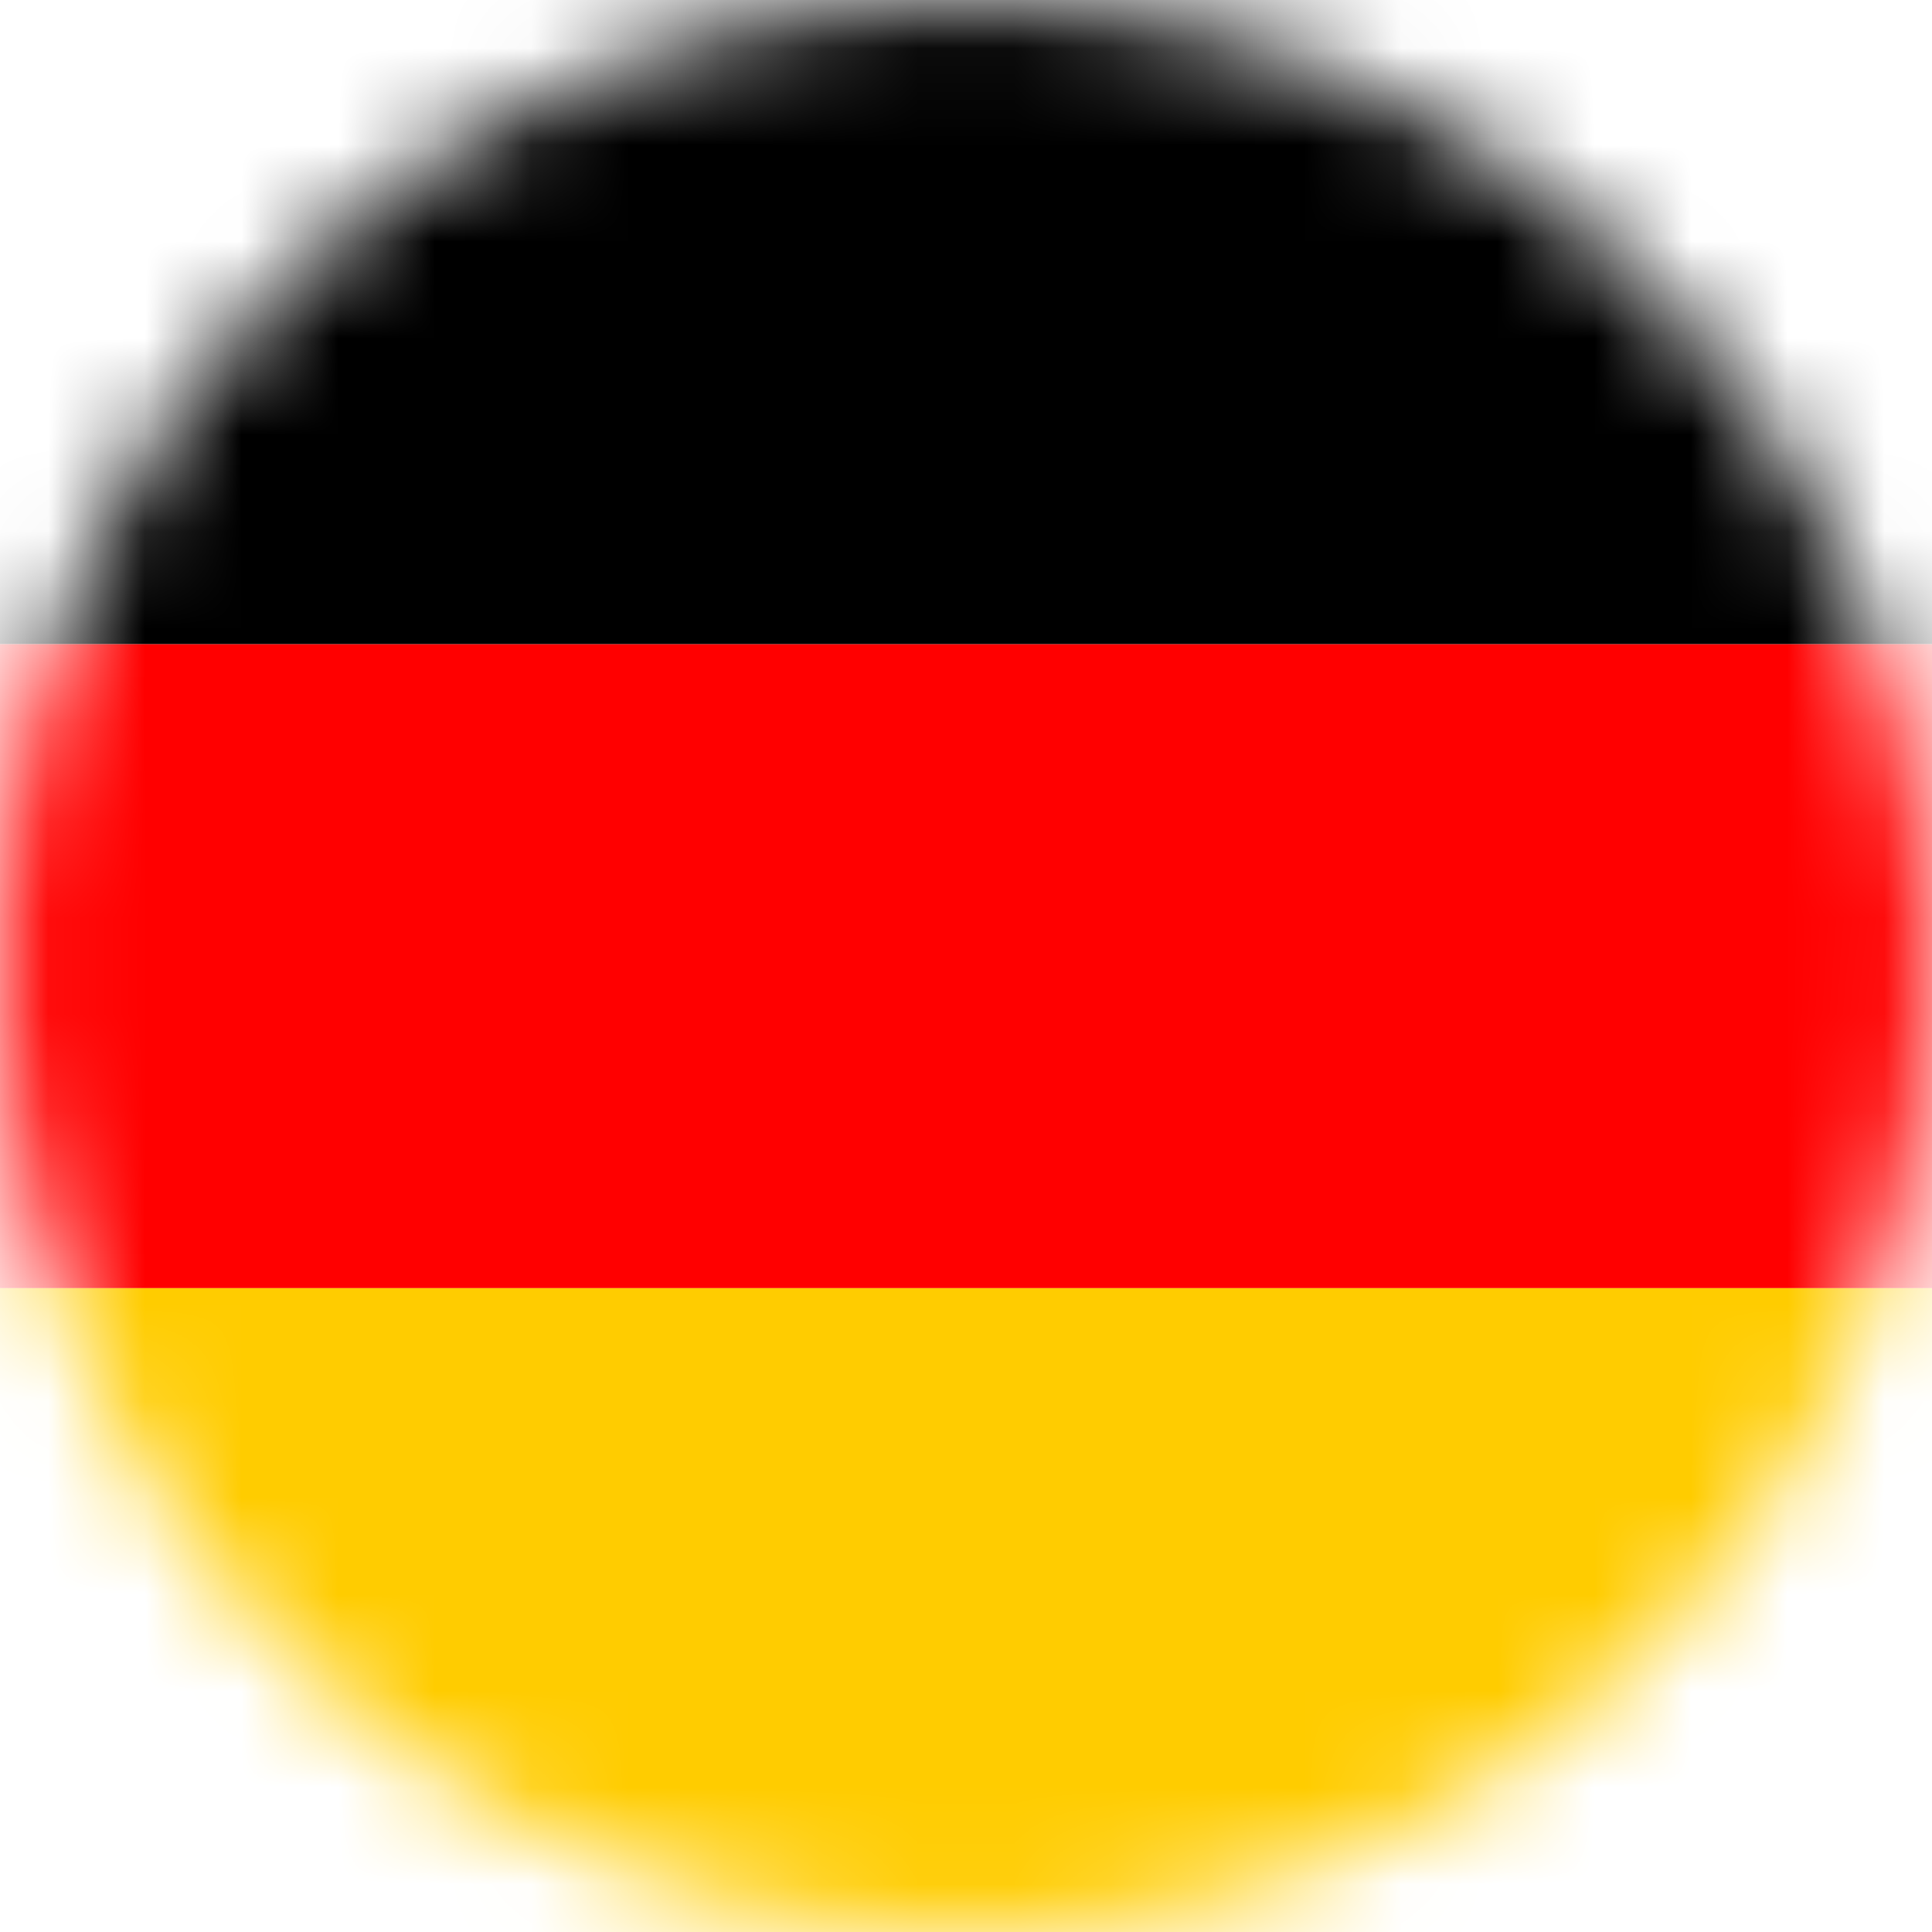 <svg width="20" height="20" viewBox="0 0 20 20" fill="none" xmlns="http://www.w3.org/2000/svg">
<mask id="mask0_183_178" style="mask-type:alpha" maskUnits="userSpaceOnUse" x="0" y="0" width="20" height="20">
<circle cx="10" cy="10" r="9" fill="#C4C4C4" stroke="white" stroke-width="2"/>
</mask>
<g mask="url(#mask0_183_178)">
<path d="M31.333 13.333H-2V20H31.333V13.333Z" fill="#FFCC00"/>
<path d="M31.333 6.667H-2V13.334H31.333V6.667Z" fill="#FF0000"/>
<path d="M31.333 0H-2V6.667H31.333V0Z" fill="black"/>
</g>
</svg>
